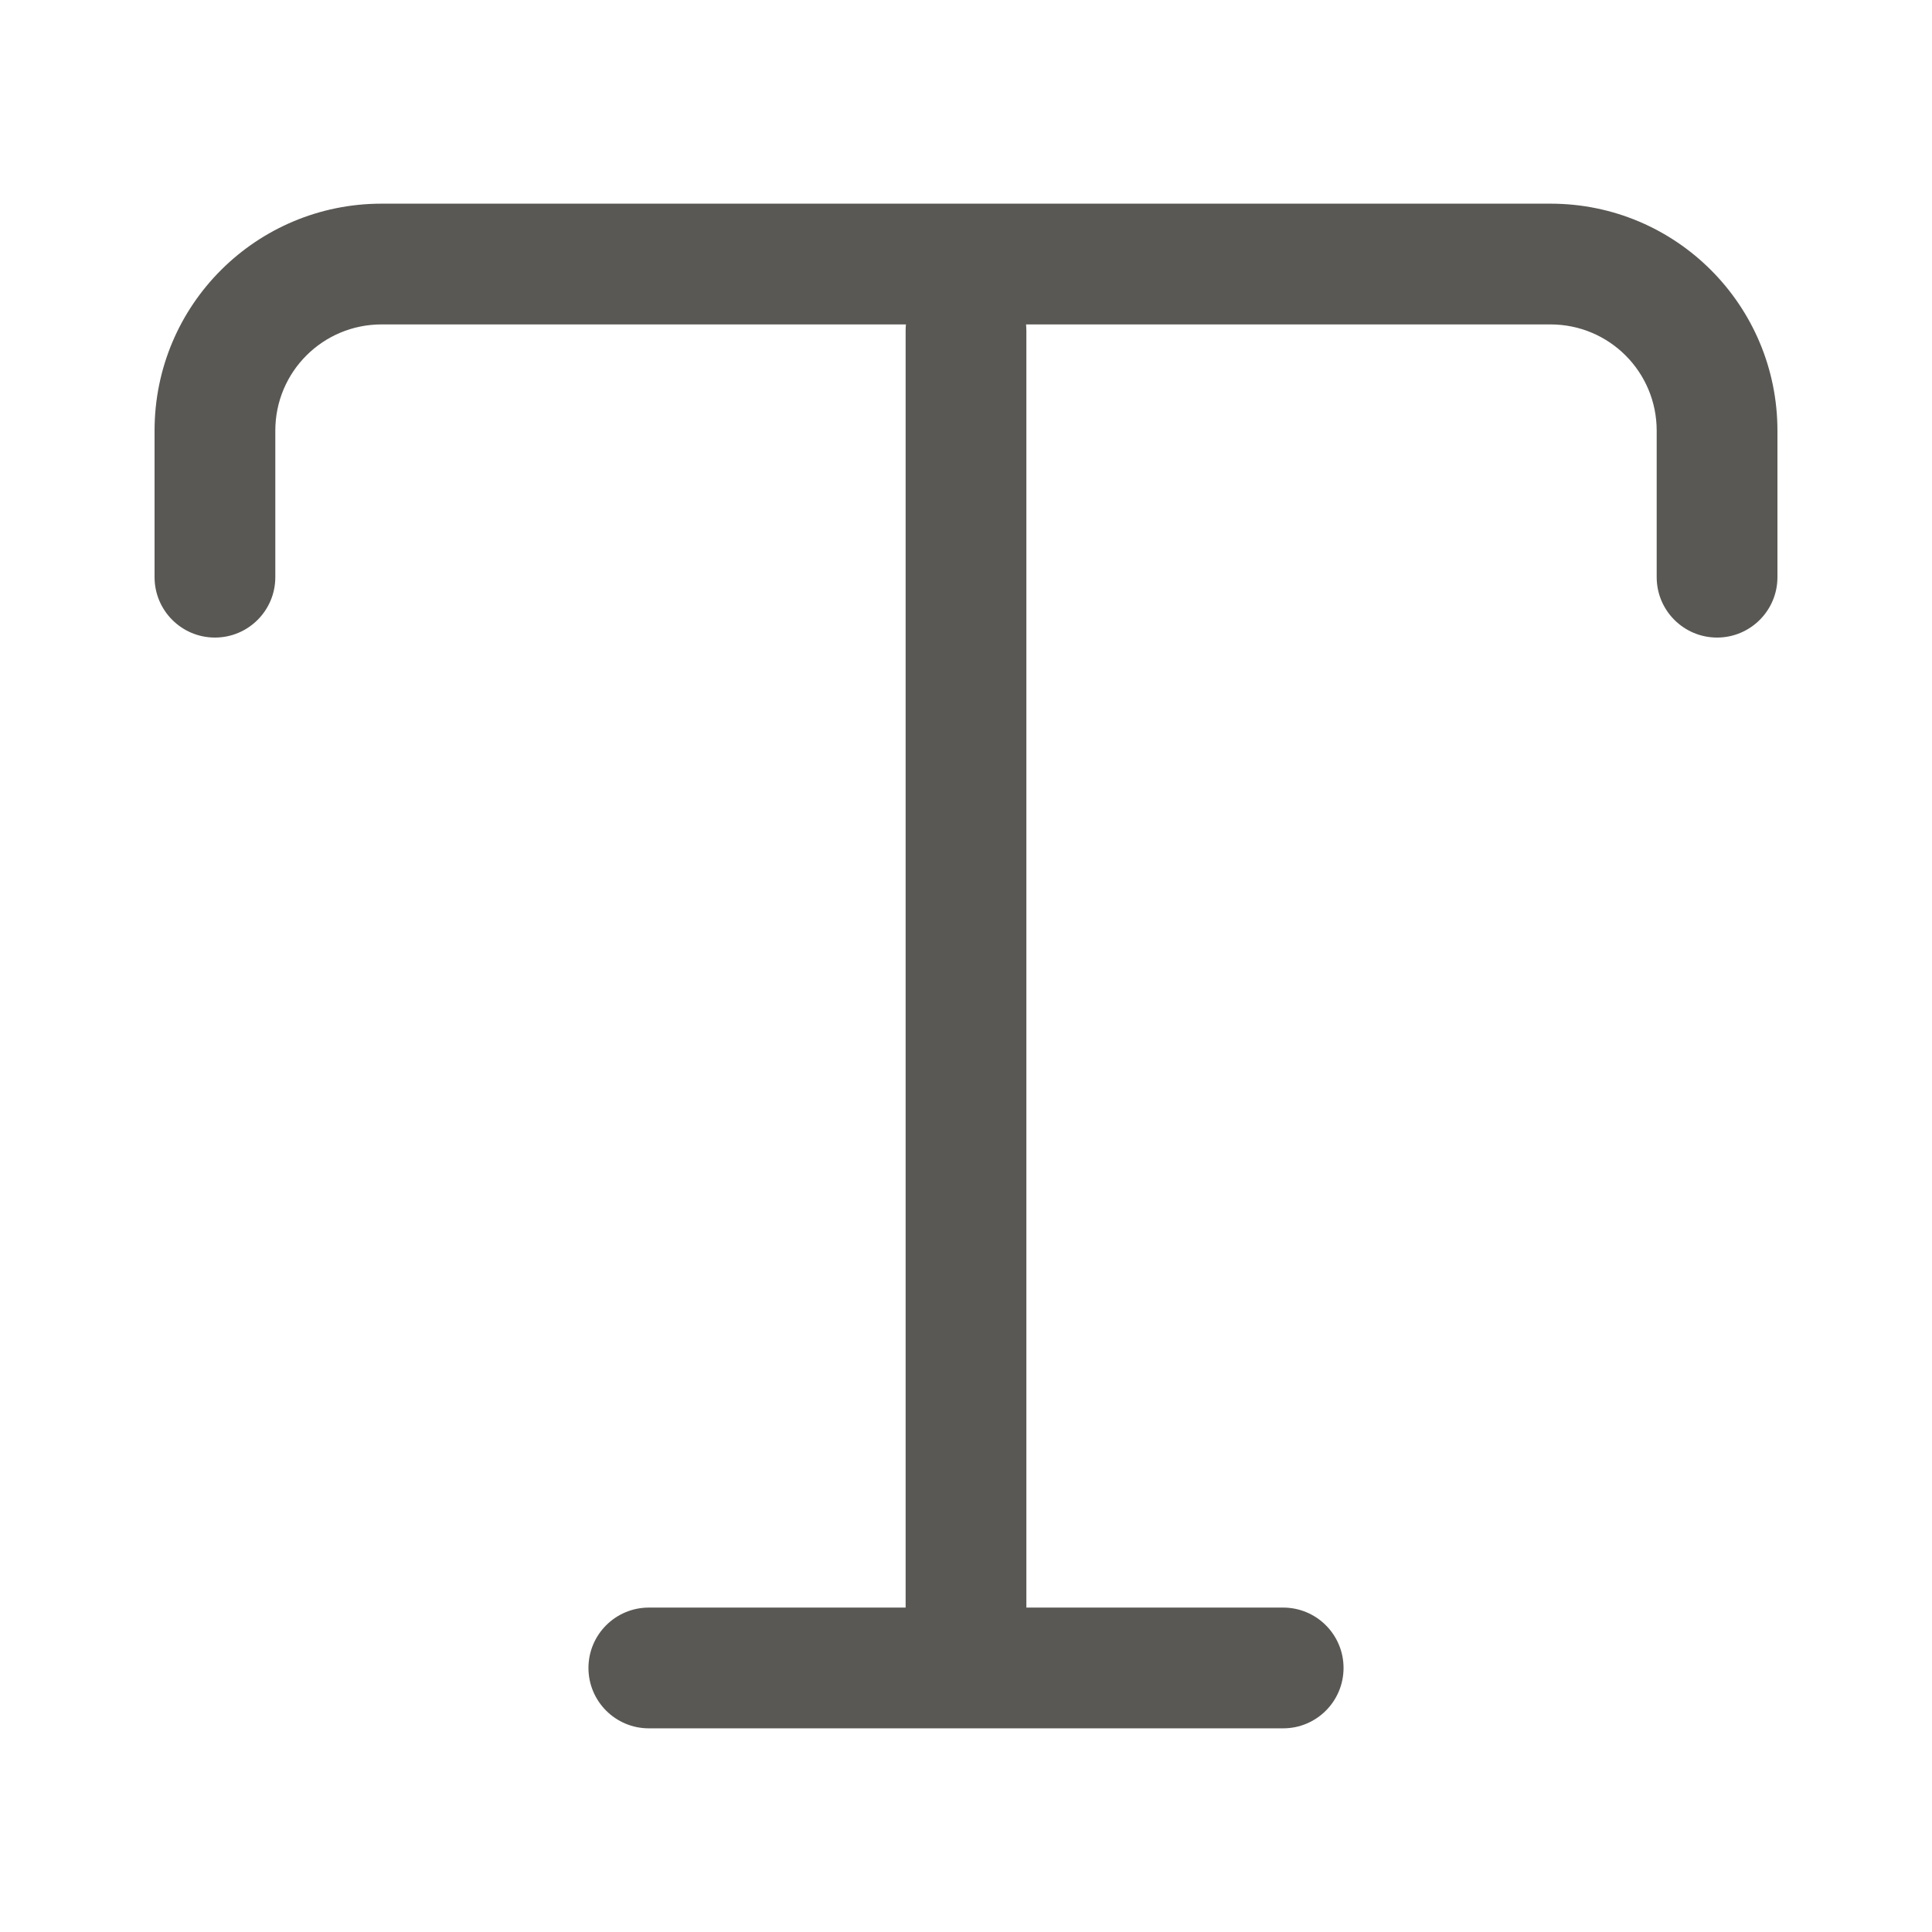 <svg width="24" height="24" viewBox="0 0 24 24" fill="none" xmlns="http://www.w3.org/2000/svg">
<path fill-rule="evenodd" clip-rule="evenodd" d="M4.74 4.03C4.012 4.03 3.42 4.617 3.42 5.35V7.17C3.42 7.584 3.084 7.92 2.67 7.92C2.256 7.92 1.92 7.584 1.92 7.17V5.35C1.92 3.783 3.188 2.53 4.74 2.53H19.26C20.826 2.53 22.08 3.798 22.08 5.35V7.17C22.08 7.584 21.744 7.92 21.33 7.92C20.916 7.92 20.58 7.584 20.58 7.17V5.35C20.58 4.622 19.993 4.03 19.26 4.03H12.746C12.748 4.056 12.75 4.083 12.75 4.11V19.97H15.94C16.354 19.97 16.69 20.306 16.69 20.72C16.69 21.134 16.354 21.47 15.94 21.47H8.06C7.646 21.47 7.31 21.134 7.31 20.72C7.31 20.306 7.646 19.97 8.06 19.97H11.25V4.11C11.25 4.083 11.251 4.056 11.254 4.03H4.74Z" fill="#595854"/>
</svg>
